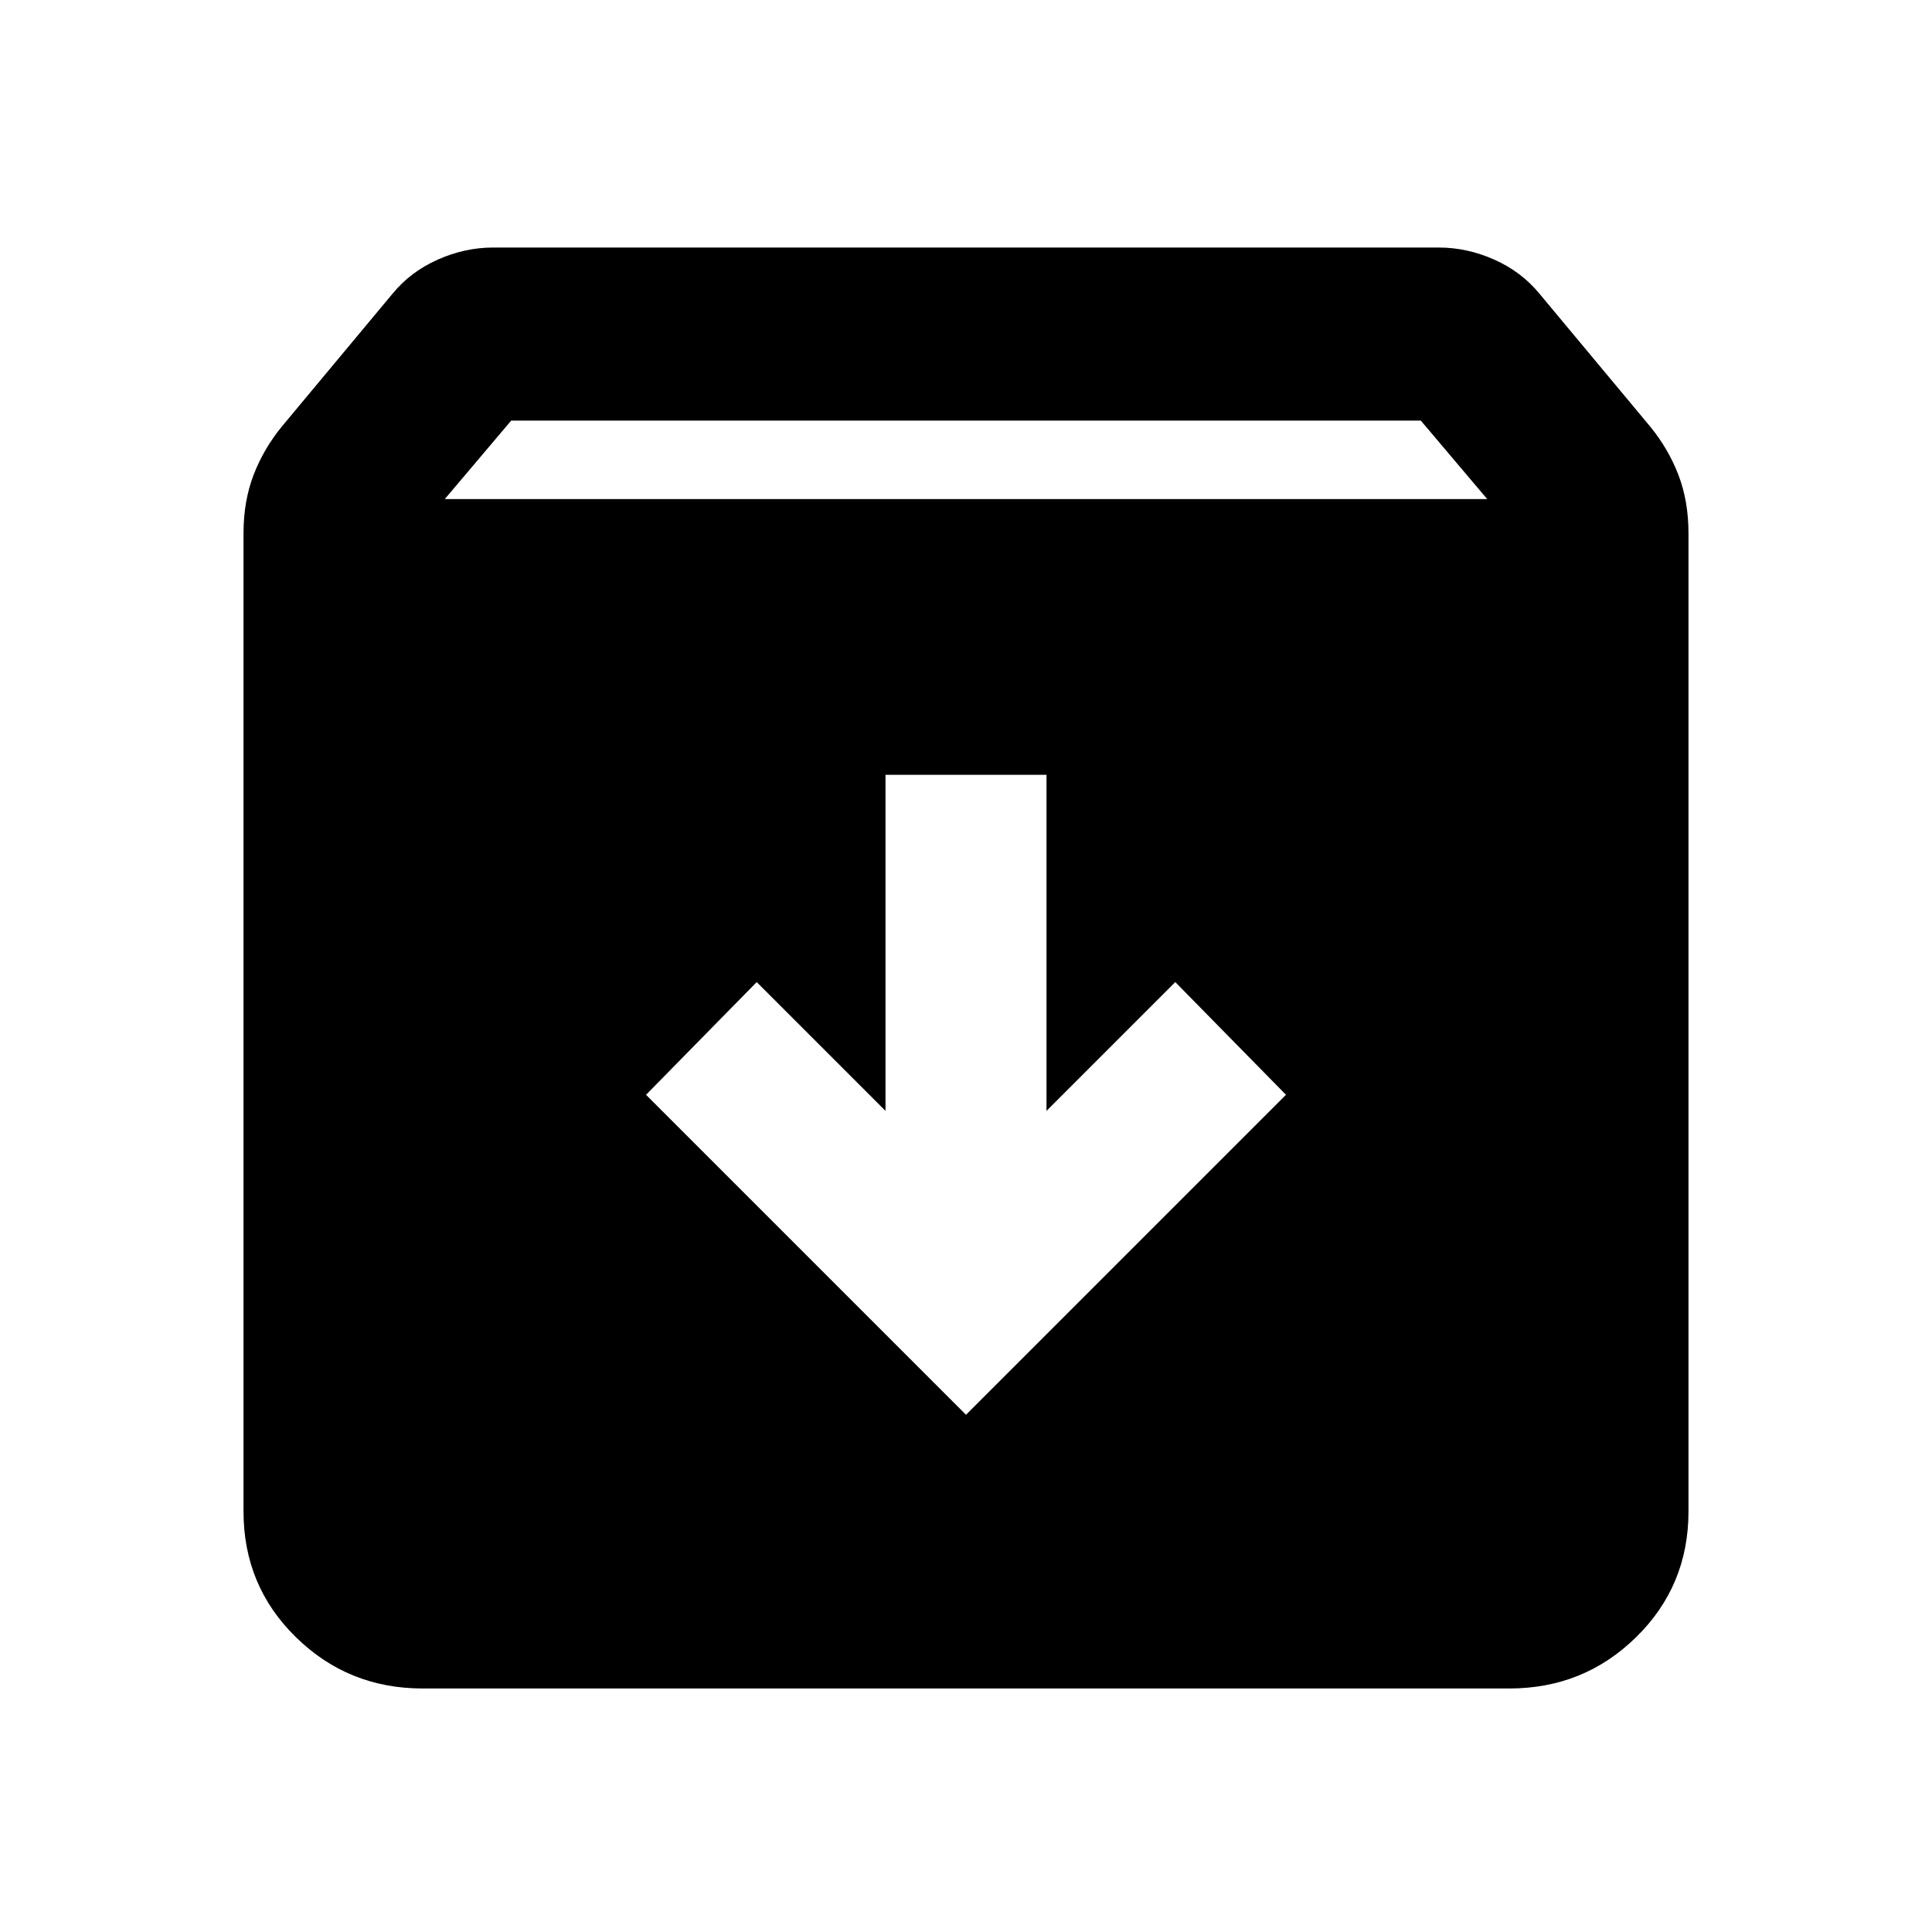 <svg xmlns="http://www.w3.org/2000/svg" height="24" width="24"><path d="M5.25 20.975Q4.325 20.975 3.675 20.337Q3.025 19.7 3.025 18.775V6.625Q3.025 6.225 3.15 5.9Q3.275 5.575 3.5 5.3L4.875 3.65Q5.1 3.375 5.438 3.225Q5.775 3.075 6.125 3.075H17.875Q18.225 3.075 18.562 3.225Q18.9 3.375 19.125 3.65L20.5 5.3Q20.725 5.575 20.85 5.9Q20.975 6.225 20.975 6.625V18.775Q20.975 19.7 20.325 20.337Q19.675 20.975 18.75 20.975ZM5.525 6.2H18.475L17.65 5.225H6.35ZM12 17.575 15.975 13.6 14.6 12.2 13 13.8V9.625H11V13.8L9.4 12.2L8.025 13.6Z"/></svg>